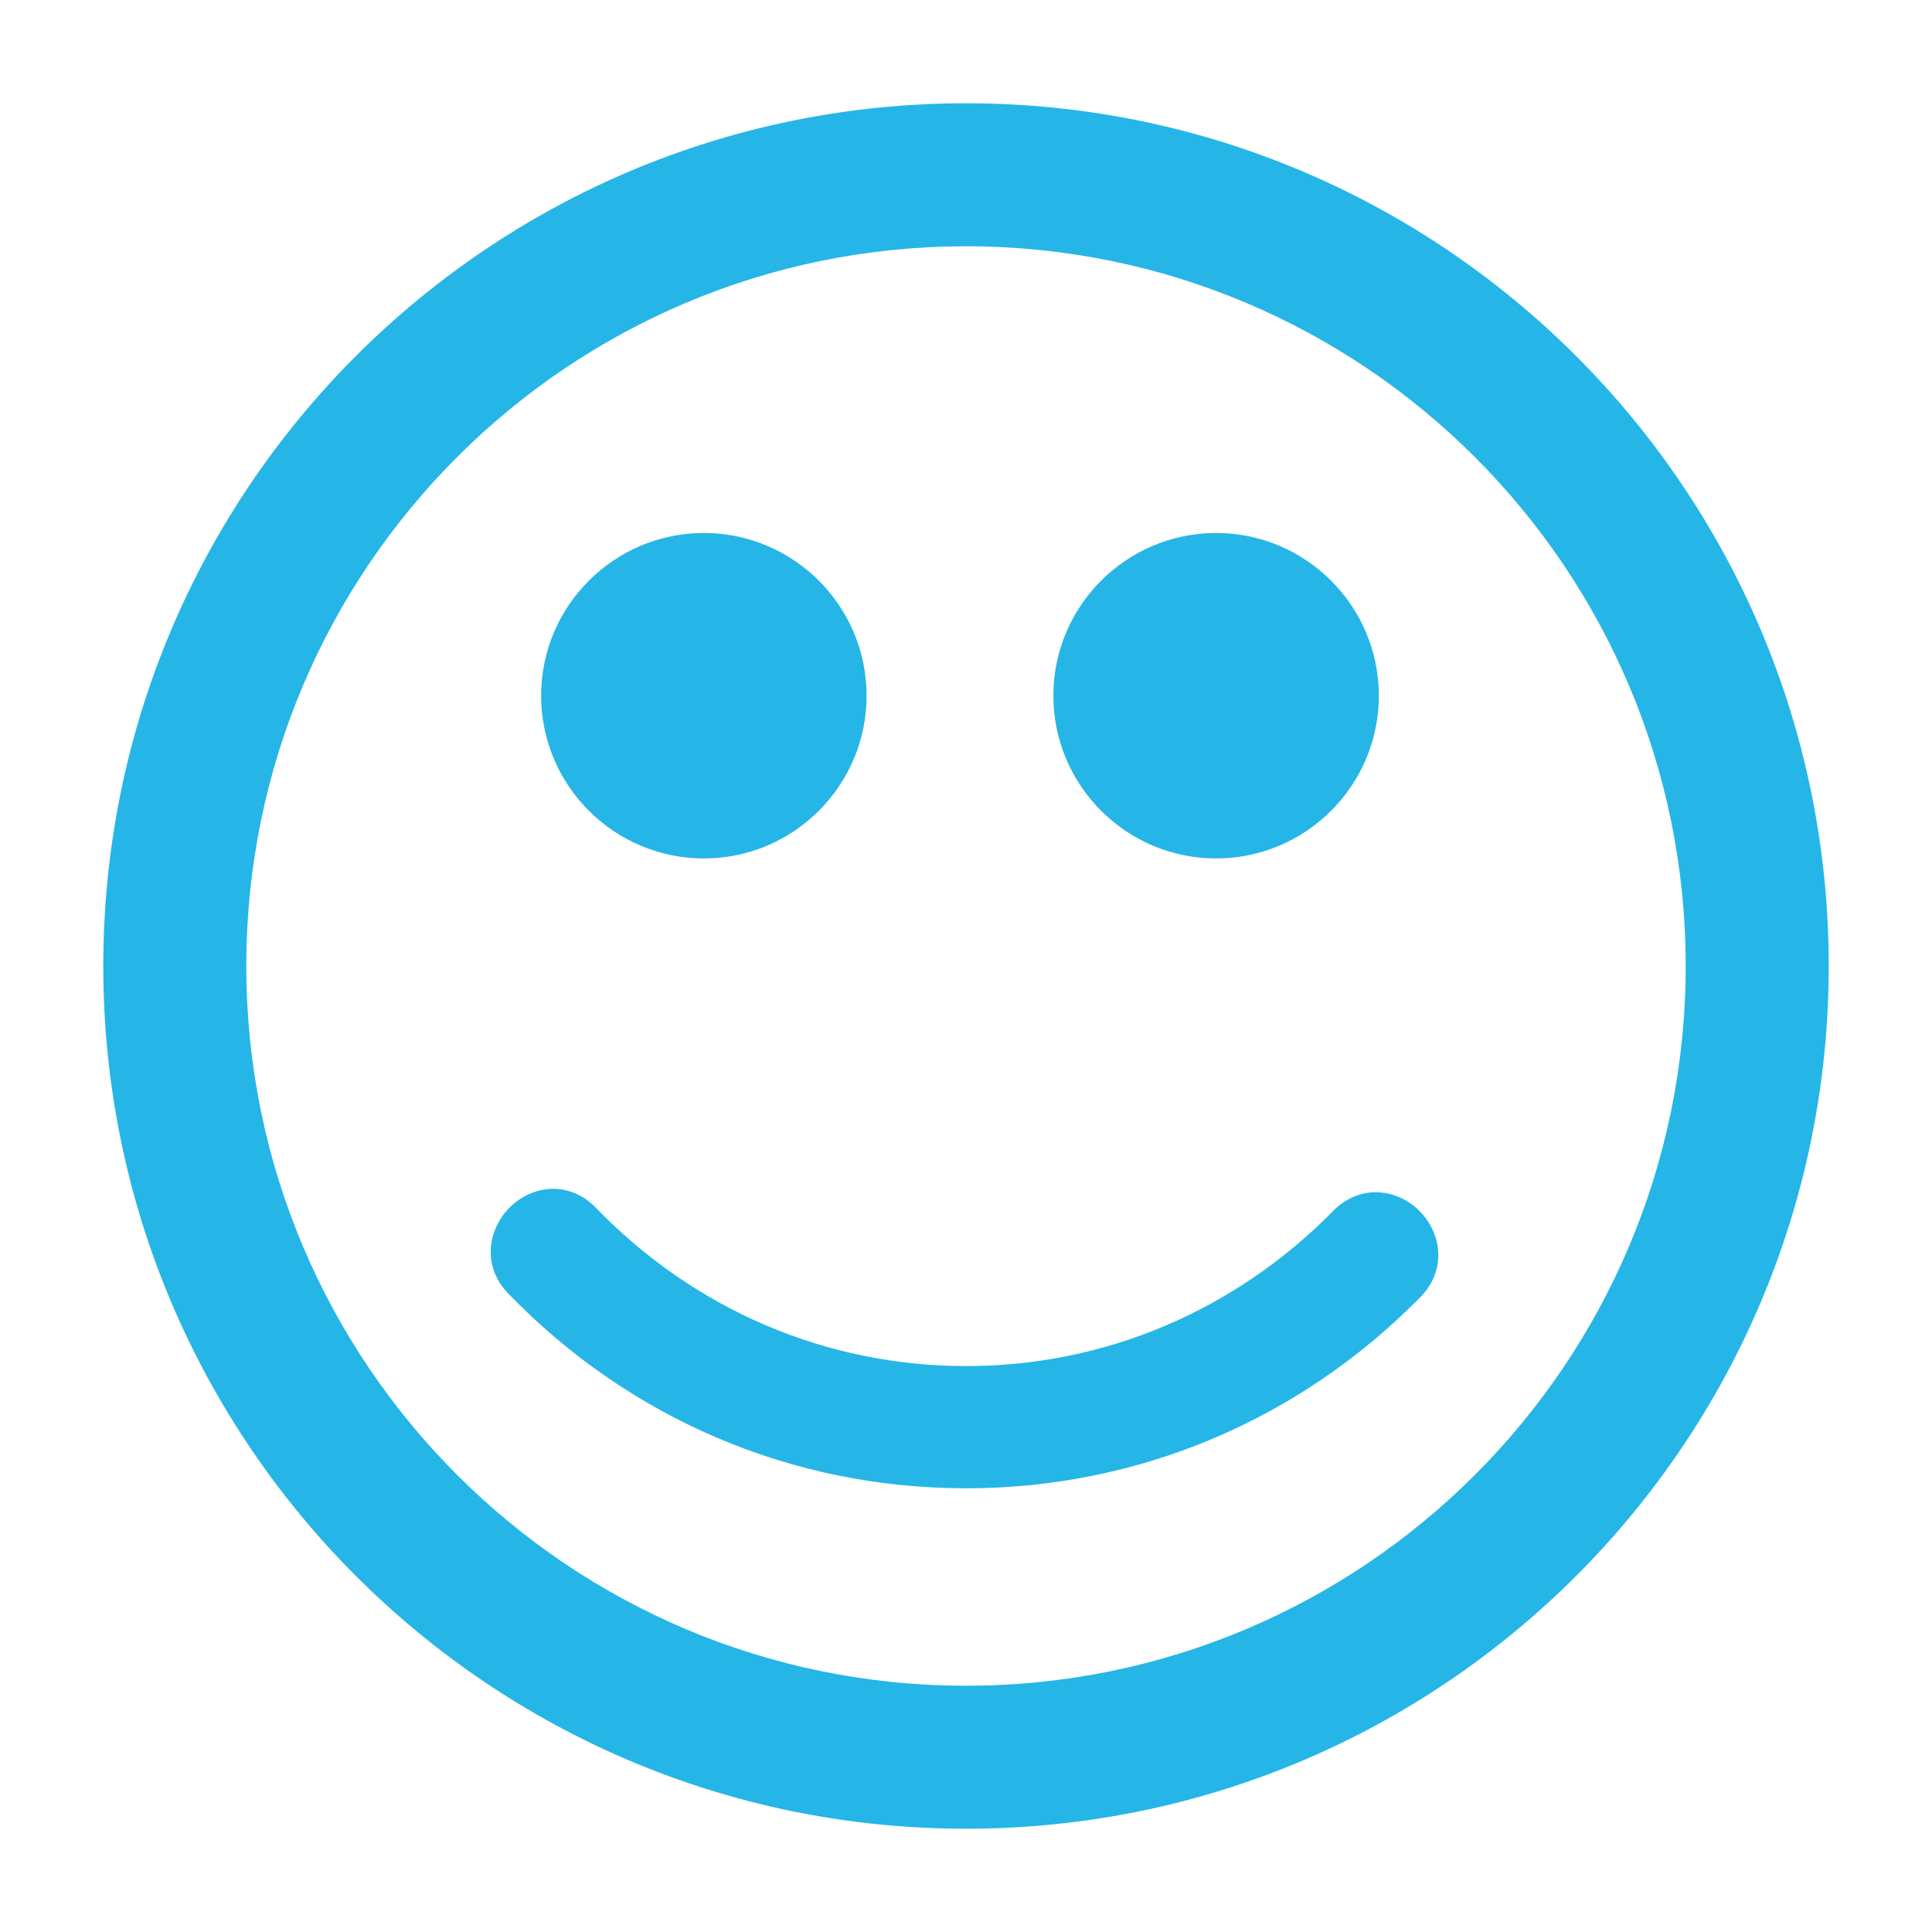 <svg class="svgicon" id="svg18" preserveAspectRatio="xMidYMid meet" xmlns="http://www.w3.org/2000/svg" viewBox="0 0 128 128"><style> #svg18 path, #svg18 circle, #svg18 polygon, #svg18 rect { fill: rgb(37, 182, 231) } #svg18 defs &gt; path { fill: none }  #svg18 path[fill="none"], #svg18 circle[fill="none"], #svg18 polygon[fill="none"], #svg18 rect[fill="none"] { fill: none } </style><style type="text/css"> #svg18 .st0{fill:#020000;} #svg18 .st1{fill:#050000;} #svg18 .st2{fill:#070000;} </style><path d="M63.999,6.842c-31.566,0-57.157,25.589-57.157,57.159c0,31.566,25.591,57.157,57.157,57.157 c31.568,0,57.159-25.591,57.159-57.157C121.158,32.431,95.567,6.842,63.999,6.842z M63.999,111.684 c-26.333,0-47.681-21.35-47.681-47.684c0-26.335,21.348-47.683,47.681-47.683c26.334,0,47.683,21.347,47.683,47.683 C111.682,90.334,90.333,111.684,63.999,111.684z"></path><path d="M46.633,56.875c5.945,0,10.781-4.837,10.781-10.781c0-5.946-4.836-10.782-10.781-10.782 c-5.945,0-10.782,4.836-10.782,10.782C35.852,52.038,40.688,56.875,46.633,56.875z"></path><path d="M80.57,56.875c5.945,0,10.782-4.837,10.782-10.781c0-5.946-4.837-10.782-10.782-10.782 c-5.945,0-10.782,4.836-10.782,10.782C69.789,52.038,74.625,56.875,80.57,56.875z"></path><path d="M91.145,78.988c-1.031,0-2.023,0.432-2.793,1.216c-6.528,6.644-15.172,10.302-24.34,10.302 c-9.278,0.001-18-3.73-24.558-10.509c-0.77-0.796-1.765-1.234-2.802-1.234c-1.62,0-3.153,1.051-3.816,2.613 c-0.638,1.508-0.327,3.122,0.833,4.321C41.721,94.02,52.493,98.603,64,98.604h0.001c11.386,0,22.082-4.504,30.116-12.681 c1.169-1.189,1.491-2.801,0.859-4.306C94.317,80.044,92.778,78.988,91.145,78.988z"></path></svg>